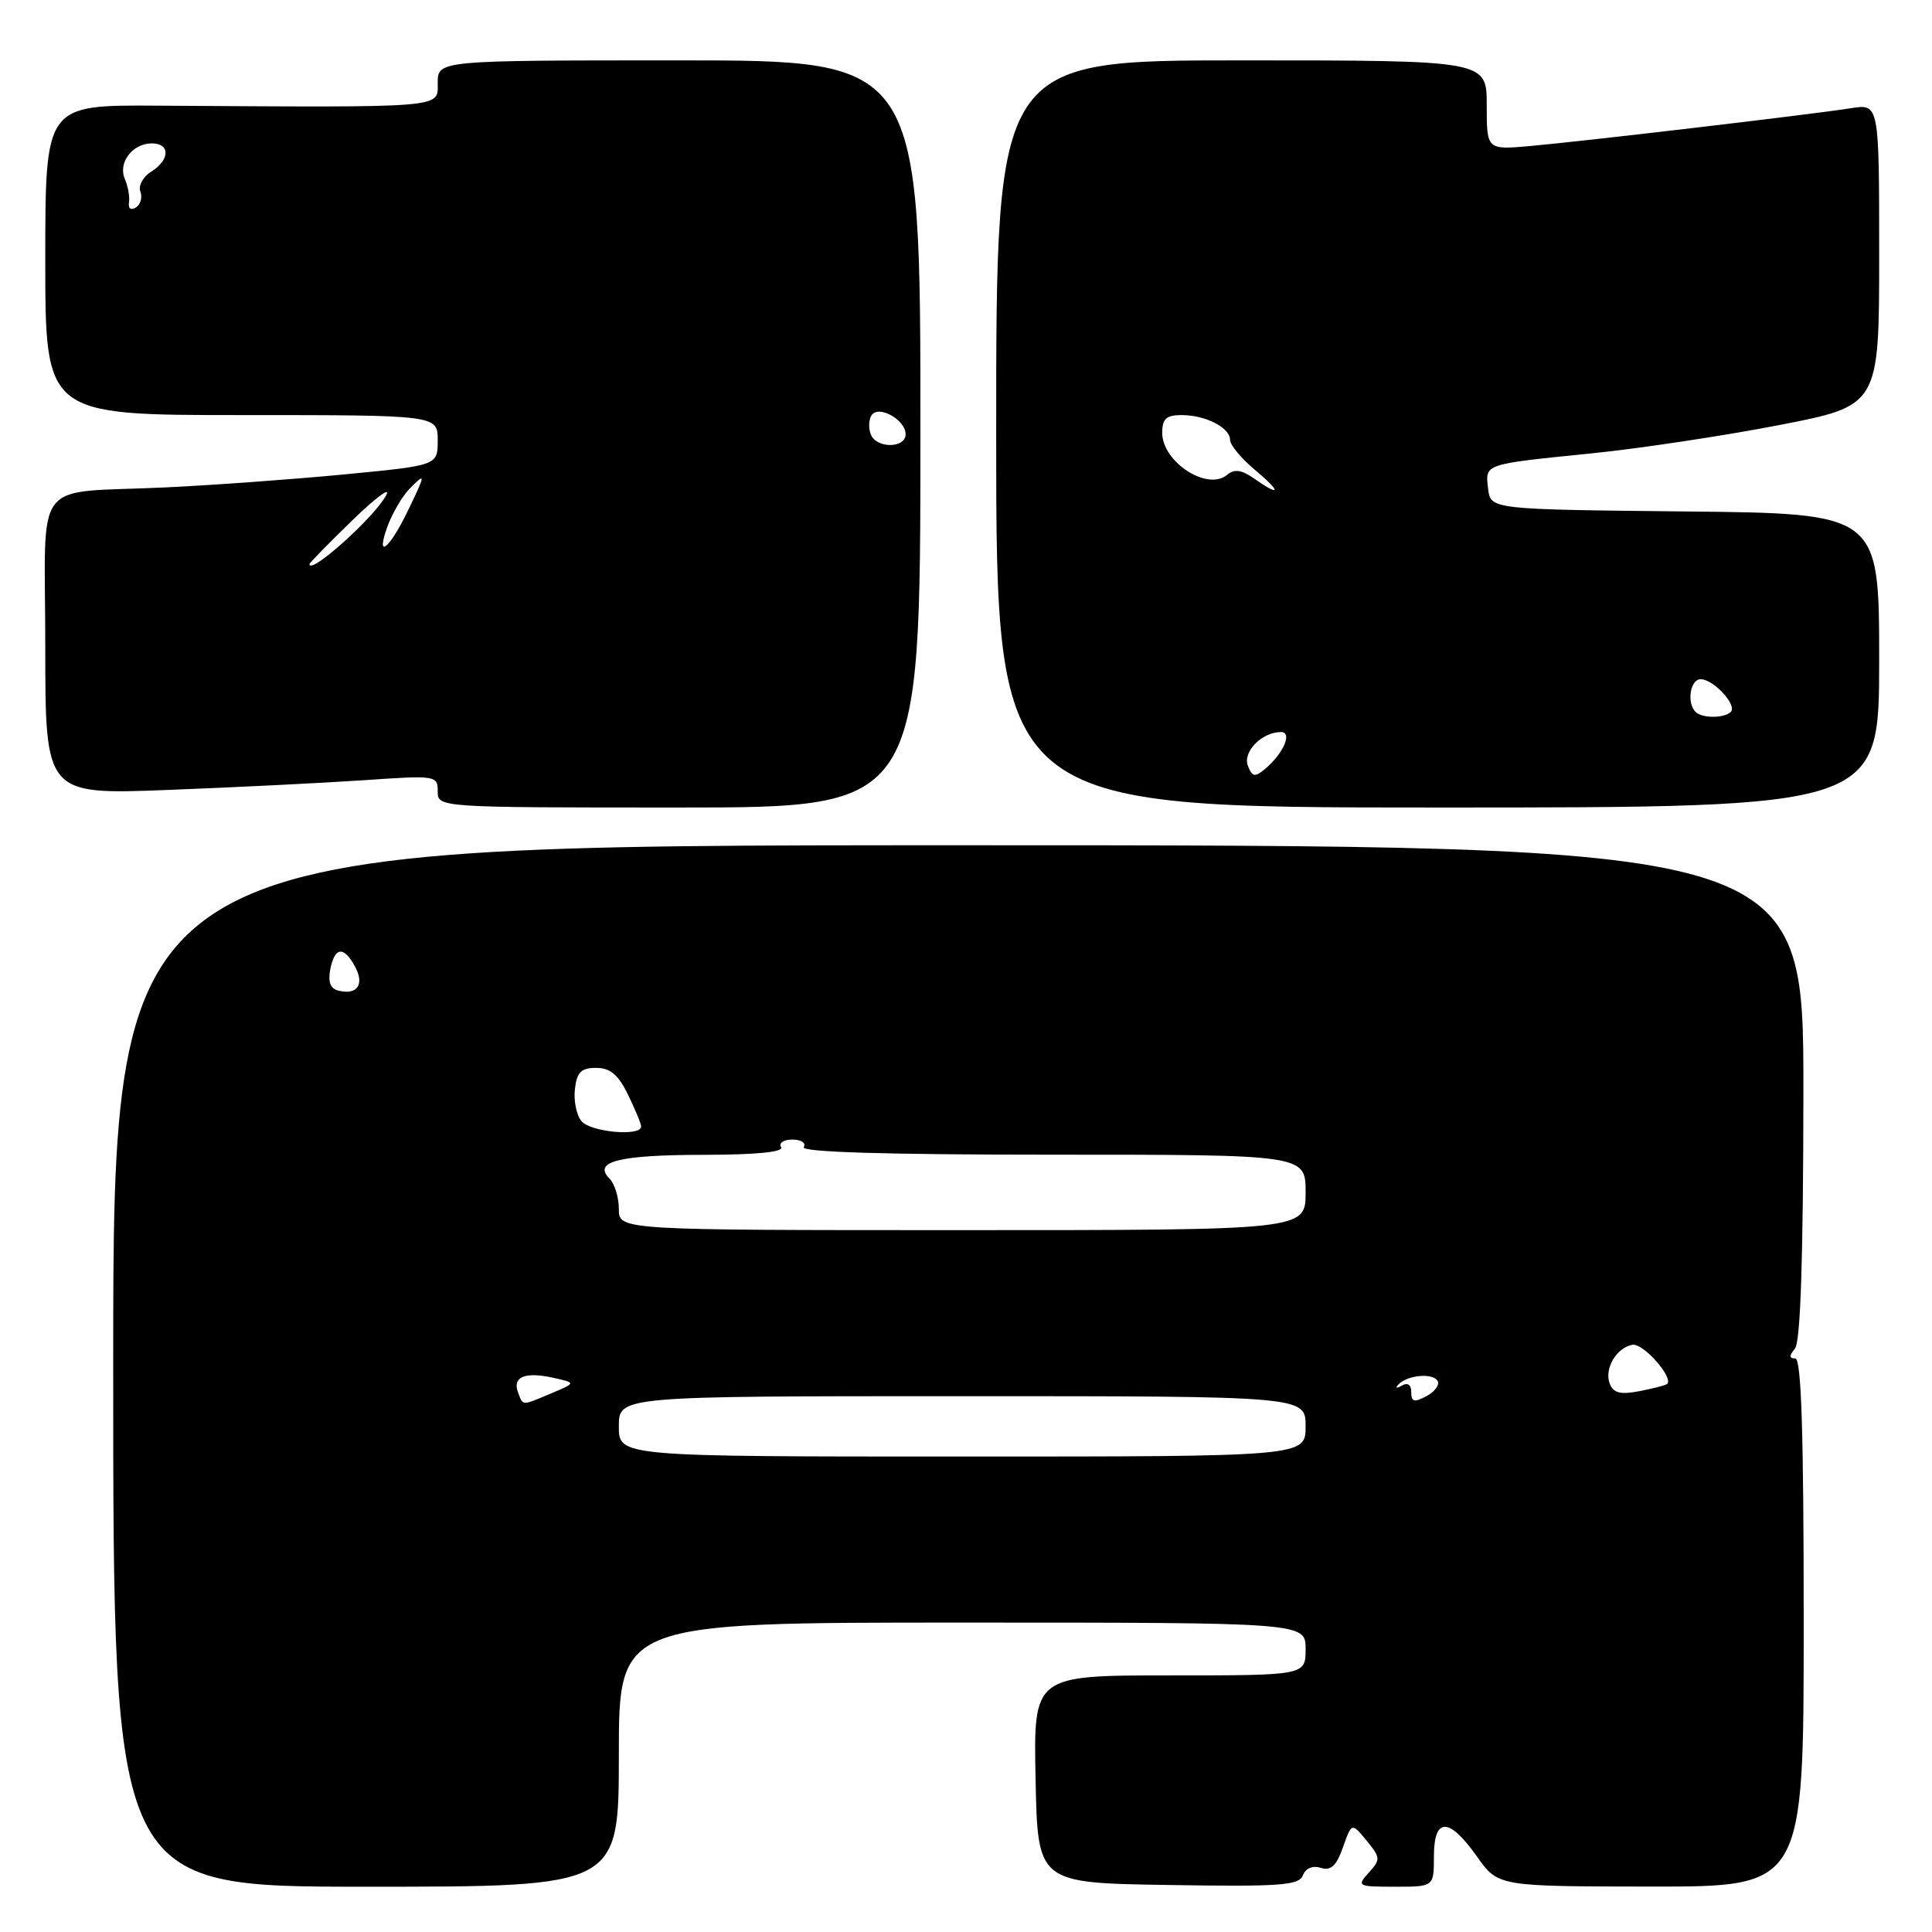 <?xml version="1.0" encoding="UTF-8" standalone="no"?>
<!DOCTYPE svg PUBLIC "-//W3C//DTD SVG 1.1//EN" "http://www.w3.org/Graphics/SVG/1.1/DTD/svg11.dtd" >
<svg xmlns="http://www.w3.org/2000/svg" xmlns:xlink="http://www.w3.org/1999/xlink" version="1.1" viewBox="0 0 256 256">
 <g >
 <path fill="currentColor"
d=" M 82.00 232.50 C 82.00 215.00 82.00 215.00 127.50 215.00 C 173.00 215.00 173.00 215.00 173.00 218.50 C 173.00 222.00 173.00 222.00 154.97 222.00 C 136.94 222.00 136.94 222.00 137.22 235.75 C 137.50 249.50 137.50 249.50 154.77 249.77 C 169.63 250.01 172.13 249.83 172.64 248.49 C 173.00 247.55 173.93 247.16 175.01 247.50 C 176.34 247.93 177.07 247.25 177.95 244.78 C 179.11 241.50 179.11 241.50 181.08 243.89 C 182.93 246.14 182.95 246.40 181.37 248.14 C 179.75 249.93 179.89 250.00 184.85 250.00 C 190.00 250.00 190.00 250.00 190.00 246.00 C 190.00 240.76 191.99 240.75 195.69 245.98 C 198.50 249.96 198.50 249.96 218.75 249.98 C 239.00 250.00 239.00 250.00 239.00 215.00 C 239.00 189.79 238.69 180.00 237.88 180.00 C 237.06 180.00 237.06 179.64 237.84 178.69 C 238.58 177.80 238.94 166.77 238.96 144.69 C 238.98 112.00 238.98 112.00 126.99 112.00 C 15.00 112.00 15.00 112.00 15.00 181.00 C 15.00 250.00 15.00 250.00 48.50 250.00 C 82.00 250.00 82.00 250.00 82.00 232.50 Z  M 121.96 57.50 C 121.97 8.00 121.97 8.00 89.98 8.00 C 58.00 8.00 58.00 8.00 58.00 11.00 C 58.00 14.36 59.38 14.24 20.75 14.00 C 6.00 13.91 6.00 13.91 6.00 34.46 C 6.00 55.00 6.00 55.00 32.00 55.00 C 58.00 55.00 58.00 55.00 58.00 58.34 C 58.00 61.67 58.00 61.67 45.75 62.85 C 39.01 63.50 28.32 64.28 22.00 64.58 C 3.97 65.44 6.00 62.77 6.00 85.67 C 6.00 105.30 6.00 105.30 22.25 104.67 C 31.19 104.33 42.89 103.74 48.25 103.38 C 57.76 102.72 58.00 102.76 58.00 104.85 C 58.00 107.00 58.00 107.00 89.98 107.00 C 121.95 107.00 121.95 107.00 121.96 57.50 Z  M 249.00 87.52 C 249.00 68.03 249.00 68.03 223.25 67.77 C 197.50 67.50 197.50 67.50 197.18 64.74 C 196.80 61.43 196.48 61.54 210.92 60.07 C 217.20 59.44 228.34 57.76 235.67 56.34 C 249.00 53.76 249.00 53.76 249.00 33.75 C 249.00 13.74 249.00 13.74 245.25 14.34 C 240.17 15.15 209.89 18.71 202.75 19.35 C 197.00 19.86 197.00 19.86 197.00 13.93 C 197.00 8.00 197.00 8.00 164.50 8.00 C 132.00 8.00 132.00 8.00 132.00 57.50 C 132.00 107.00 132.00 107.00 190.50 107.00 C 249.00 107.00 249.00 107.00 249.00 87.52 Z  M 82.00 189.00 C 82.00 185.00 82.00 185.00 127.50 185.00 C 173.00 185.00 173.00 185.00 173.00 189.00 C 173.00 193.00 173.00 193.00 127.50 193.00 C 82.00 193.00 82.00 193.00 82.00 189.00 Z  M 68.65 184.53 C 67.86 182.46 69.52 181.74 73.20 182.54 C 76.35 183.23 76.35 183.23 73.06 184.62 C 69.05 186.30 69.33 186.31 68.65 184.53 Z  M 187.00 184.48 C 187.00 183.48 186.53 183.15 185.75 183.60 C 185.06 184.00 184.85 183.94 185.28 183.47 C 186.42 182.21 189.81 181.88 190.48 182.96 C 190.80 183.48 190.14 184.39 189.03 184.99 C 187.38 185.86 187.00 185.77 187.00 184.48 Z  M 213.30 183.35 C 212.55 181.37 214.15 178.61 216.29 178.19 C 217.71 177.91 221.84 182.59 220.89 183.39 C 220.67 183.57 219.02 183.99 217.21 184.34 C 214.71 184.82 213.78 184.58 213.30 183.35 Z  M 82.00 160.20 C 82.00 158.66 81.44 156.84 80.76 156.16 C 78.51 153.91 82.01 153.03 93.31 153.02 C 100.26 153.01 103.90 152.64 103.50 152.00 C 103.16 151.45 103.84 151.00 105.00 151.00 C 106.16 151.00 106.84 151.45 106.50 152.00 C 106.09 152.66 117.32 153.00 139.44 153.00 C 173.00 153.00 173.00 153.00 173.00 158.00 C 173.00 163.00 173.00 163.00 127.50 163.00 C 82.00 163.00 82.00 163.00 82.00 160.20 Z  M 77.05 148.56 C 76.39 147.77 76.00 145.86 76.18 144.31 C 76.43 142.07 77.00 141.50 78.99 141.50 C 80.84 141.50 81.92 142.39 83.19 145.00 C 84.13 146.93 84.93 148.84 84.95 149.25 C 85.04 150.62 78.27 150.03 77.05 148.56 Z  M 44.90 131.28 C 43.79 131.03 43.44 130.15 43.76 128.46 C 44.34 125.44 45.56 125.31 47.06 128.11 C 48.31 130.45 47.35 131.85 44.90 131.28 Z  M 41.00 74.74 C 41.00 74.60 43.54 72.01 46.64 68.99 C 49.75 65.97 51.79 64.44 51.19 65.59 C 49.68 68.49 41.00 76.28 41.00 74.74 Z  M 51.33 69.79 C 51.98 68.02 53.29 65.76 54.25 64.78 C 56.45 62.54 56.44 62.72 54.01 67.75 C 51.56 72.81 49.74 74.20 51.33 69.79 Z  M 115.38 57.55 C 115.07 56.75 115.11 55.62 115.47 55.05 C 116.36 53.60 120.00 55.60 120.00 57.54 C 120.00 59.43 116.11 59.45 115.38 57.55 Z  M 17.09 26.85 C 17.21 26.11 16.97 24.71 16.55 23.74 C 15.60 21.57 17.54 19.00 20.12 19.00 C 22.58 19.00 22.53 21.19 20.03 22.75 C 18.94 23.43 18.30 24.62 18.60 25.39 C 18.89 26.16 18.63 27.11 18.00 27.50 C 17.35 27.90 16.96 27.63 17.09 26.85 Z  M 165.35 101.47 C 164.64 99.62 167.21 97.00 169.73 97.00 C 171.31 97.00 170.05 99.88 167.57 101.94 C 166.28 103.01 165.91 102.93 165.35 101.47 Z  M 224.67 94.33 C 223.47 93.14 223.96 90.00 225.35 90.00 C 227.05 90.00 230.22 93.44 229.34 94.33 C 228.47 95.19 225.53 95.20 224.67 94.33 Z  M 166.18 63.41 C 164.49 62.23 163.57 62.11 162.58 62.93 C 159.98 65.10 154.00 61.21 154.00 57.35 C 154.00 55.49 154.54 55.00 156.57 55.00 C 159.74 55.00 163.00 56.67 162.99 58.29 C 162.99 58.95 164.45 60.73 166.24 62.22 C 169.81 65.21 169.77 65.93 166.18 63.41 Z "/>
</g>
</svg>